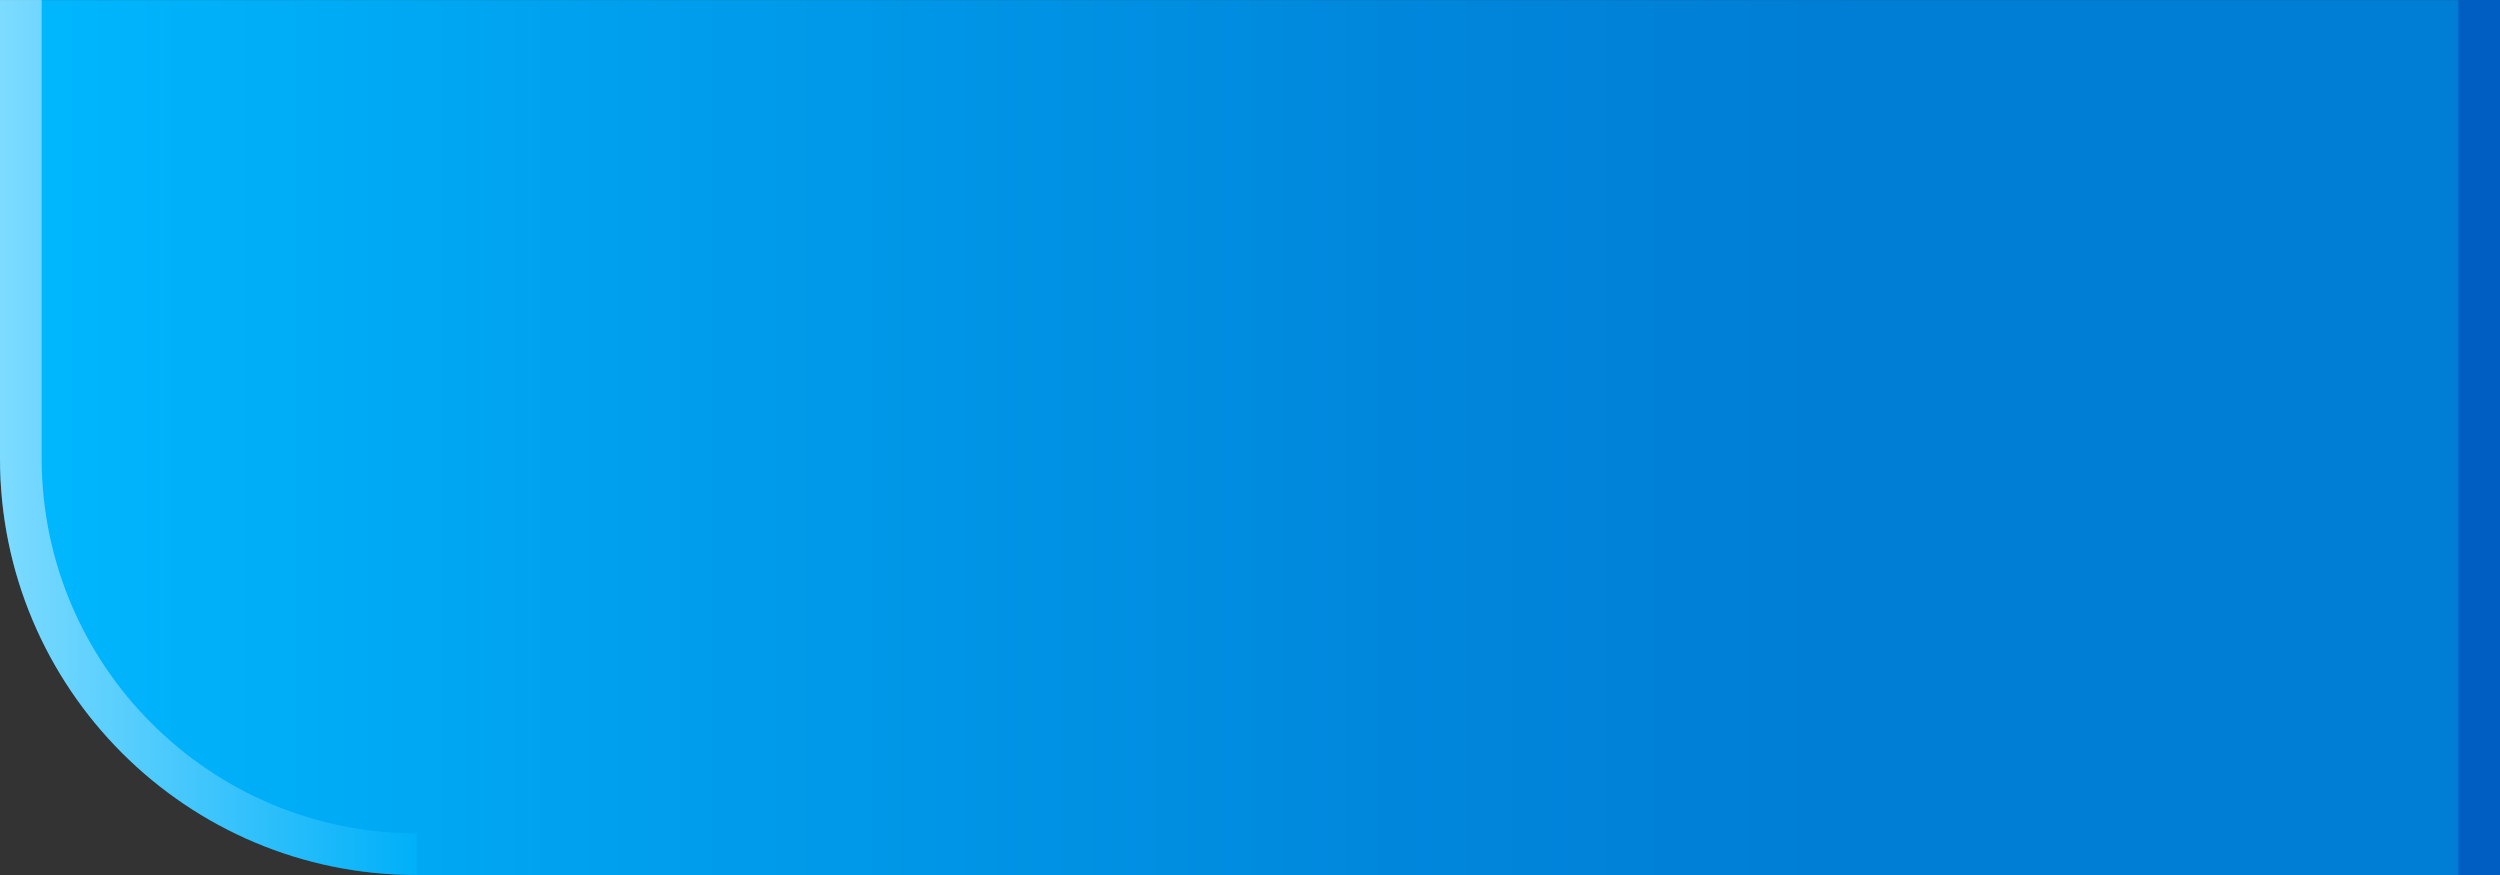 <?xml version="1.0" encoding="utf-8"?>
<!-- Generator: Adobe Illustrator 13.0.2, SVG Export Plug-In  -->
<!DOCTYPE svg PUBLIC "-//W3C//DTD SVG 1.1//EN" "http://www.w3.org/Graphics/SVG/1.1/DTD/svg11.dtd">
<svg version="1.1"
	 xmlns="http://www.w3.org/2000/svg" xmlns:xlink="http://www.w3.org/1999/xlink" xmlns:a="http://ns.adobe.com/AdobeSVGViewerExtensions/3.0/"
	 x="0px" y="0px" width="60px" height="21px" viewBox="0 0 60 21" enable-background="new 0 0 60 21" xml:space="preserve">
<rect x="0" y="0" width="60" height="21" fill="#333333" stroke="none"/>
<defs>
</defs>
<linearGradient id="SVGID_1_" gradientUnits="userSpaceOnUse" x1="110.668" y1="-458.833" x2="110.668" y2="-398.833" gradientTransform="matrix(-4.371139e-008 -1 1 -4.371139e-008 458.5 121.168)">
	<stop  offset="0" style="stop-color:#00B9FF"/>
	<stop  offset="0.246" style="stop-color:#00A0EE"/>
	<stop  offset="0.563" style="stop-color:#0087DC"/>
	<stop  offset="0.753" style="stop-color:#007DD5"/>
</linearGradient>
<path fill="url(#SVGID_1_)" d="M60,21H9.999C4.478,21,0,16.523,0,11V0.001h60V21z"/>
<rect x="59.001" y="0.001" fill="#005EC2" width="0.999" height="20.999"/>
<linearGradient id="SVGID_2_" gradientUnits="userSpaceOnUse" x1="110.668" y1="184.001" x2="110.668" y2="195.013" gradientTransform="matrix(-4.371139e-008 -1 -0.917 4.006877e-008 178.666 121.168)">
	<stop  offset="0" style="stop-color:#00B9FF"/>
	<stop  offset="1" style="stop-color:#FFFFFF"/>
</linearGradient>
<path opacity="0.5" fill="url(#SVGID_2_)" d="M1,11c0,4.963,4.038,9,8.999,9v1C4.478,21,0,16.523,0,11V0h1V11z"/>
</svg>
